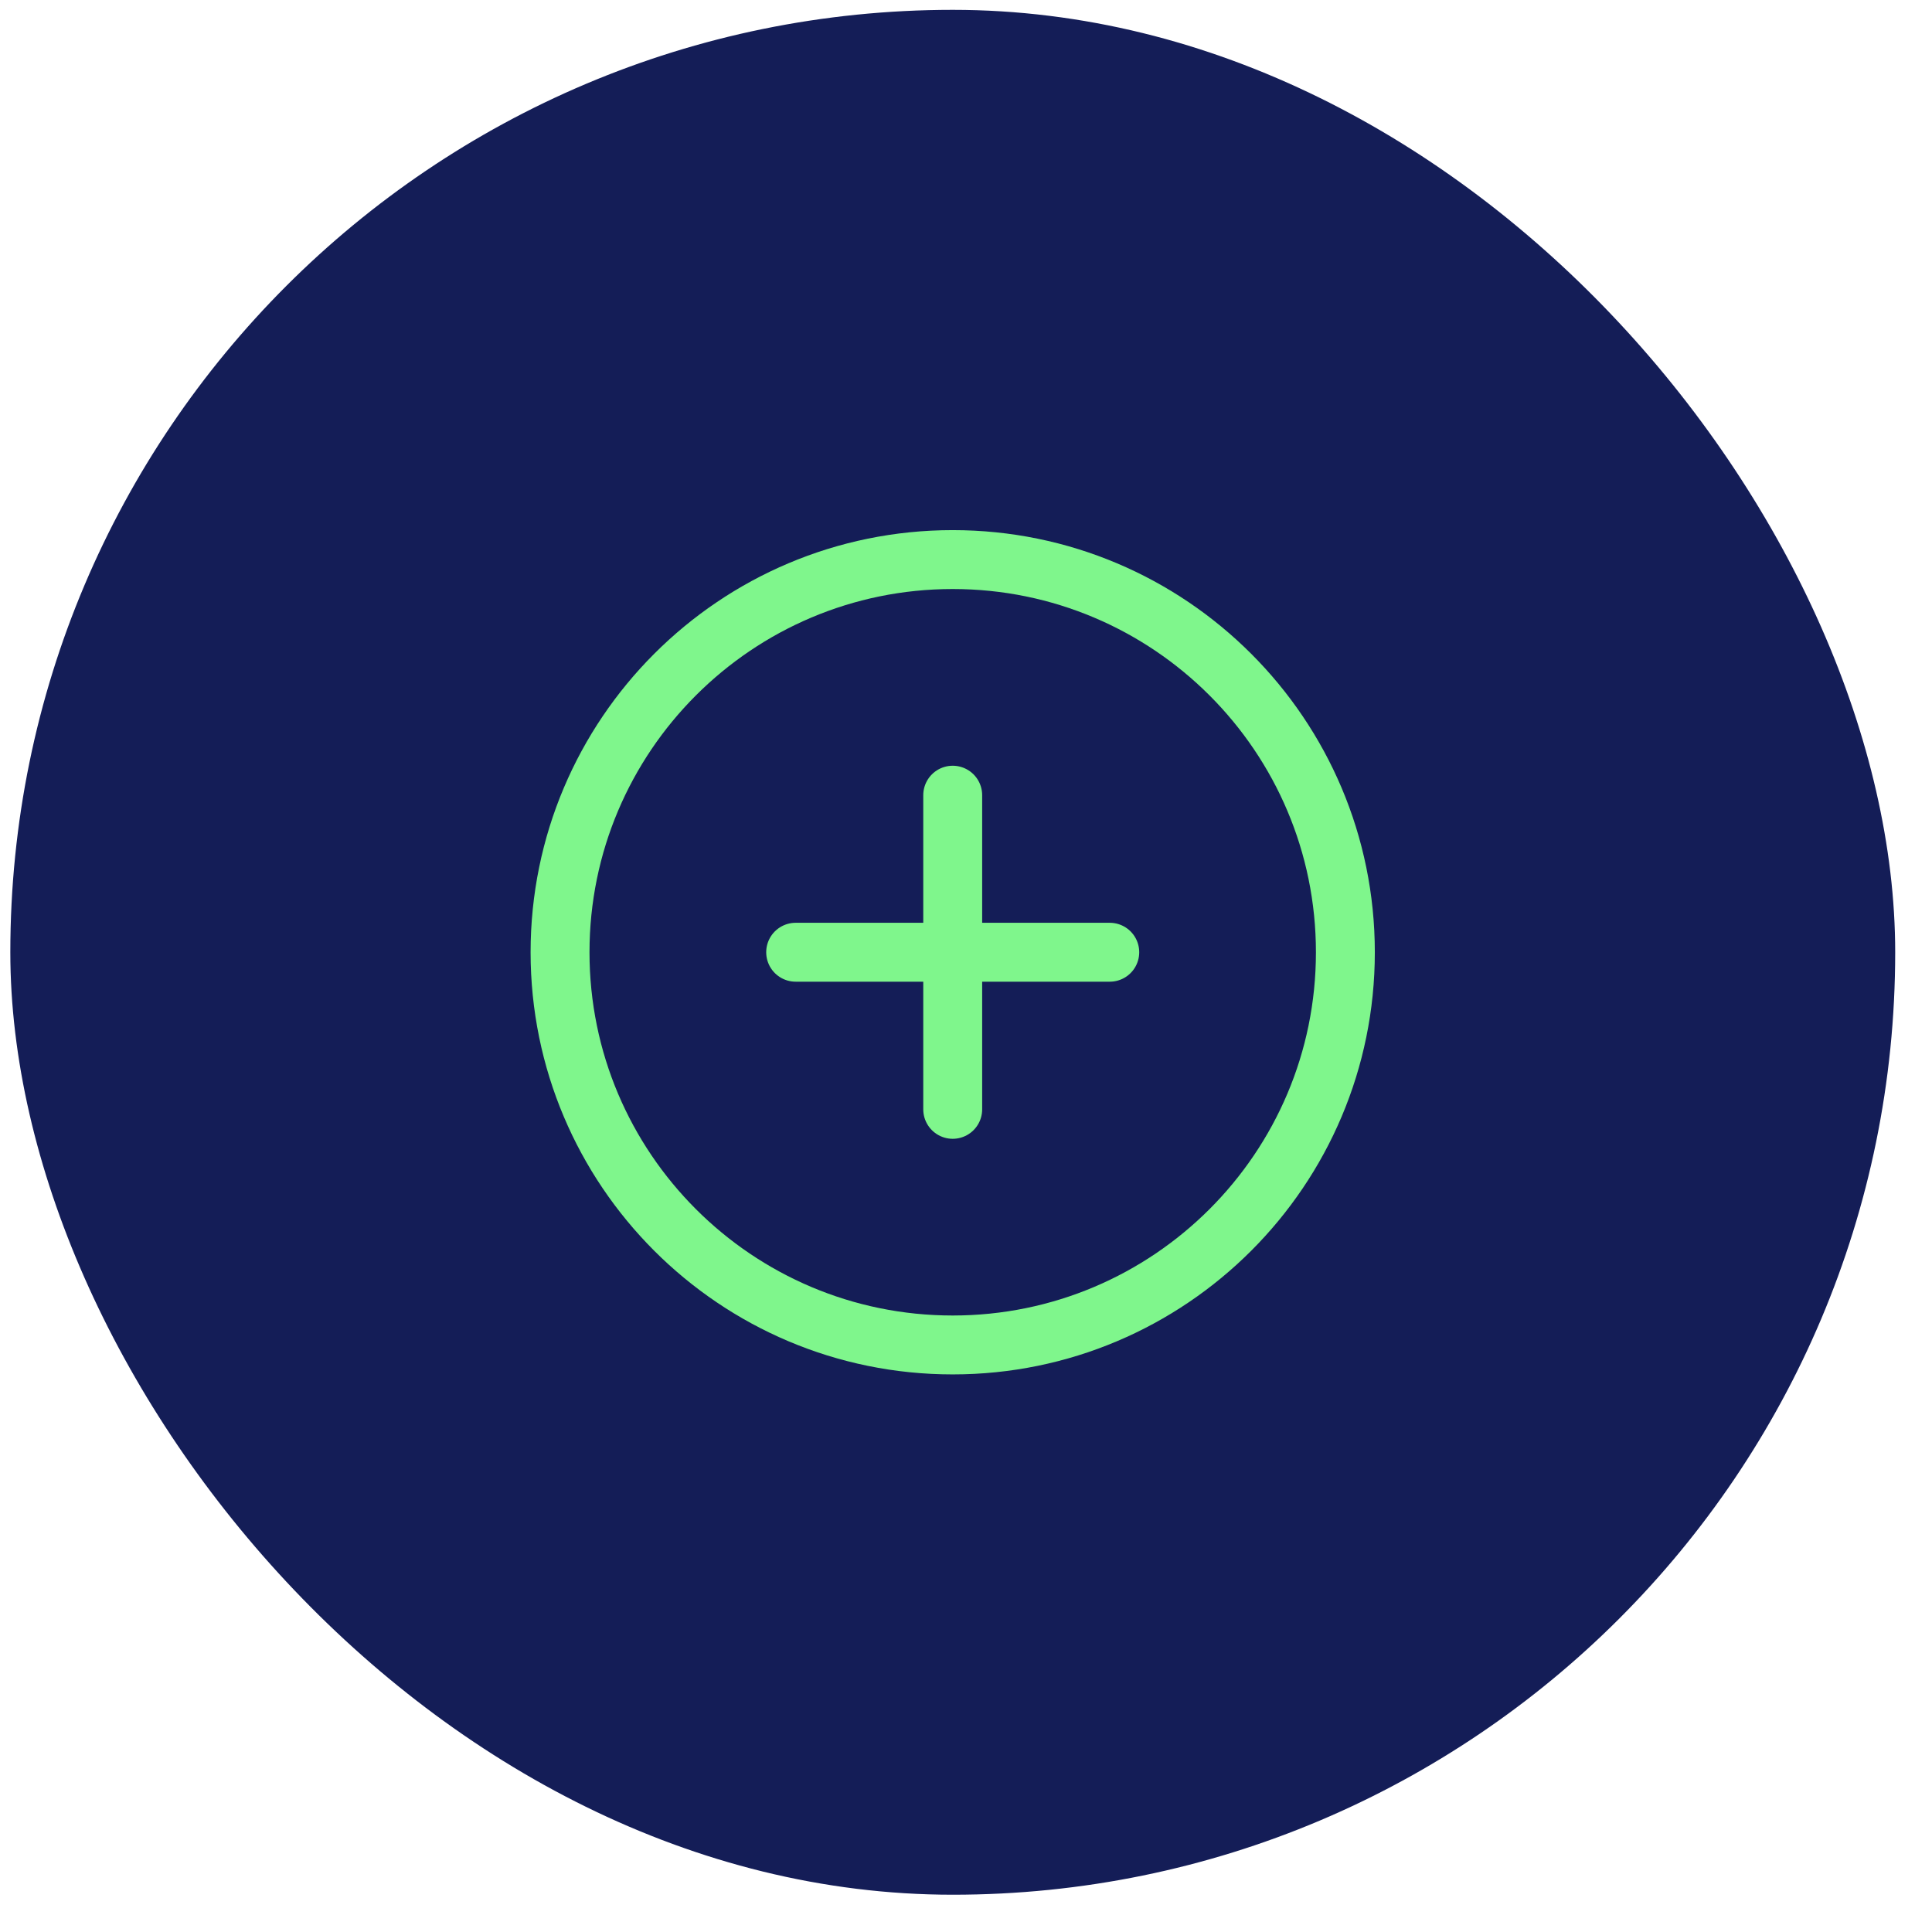 <svg width="41" height="41" viewBox="0 0 41 41" fill="none" xmlns="http://www.w3.org/2000/svg">
<rect x="0.219" y="0.209" width="40" height="40" rx="20" fill="#141D57"/>
<path d="M20.218 16.875V23.542M23.551 20.208L16.885 20.208" stroke="#7FF68C" stroke-width="1.25" stroke-linecap="round" stroke-linejoin="round"/>
<path d="M28.551 20.209C28.551 15.606 24.82 11.875 20.218 11.875C15.616 11.875 11.885 15.606 11.885 20.209C11.885 24.811 15.616 28.542 20.218 28.542C24.82 28.542 28.551 24.811 28.551 20.209Z" stroke="#7FF68C" stroke-width="1.25"/>
</svg>
